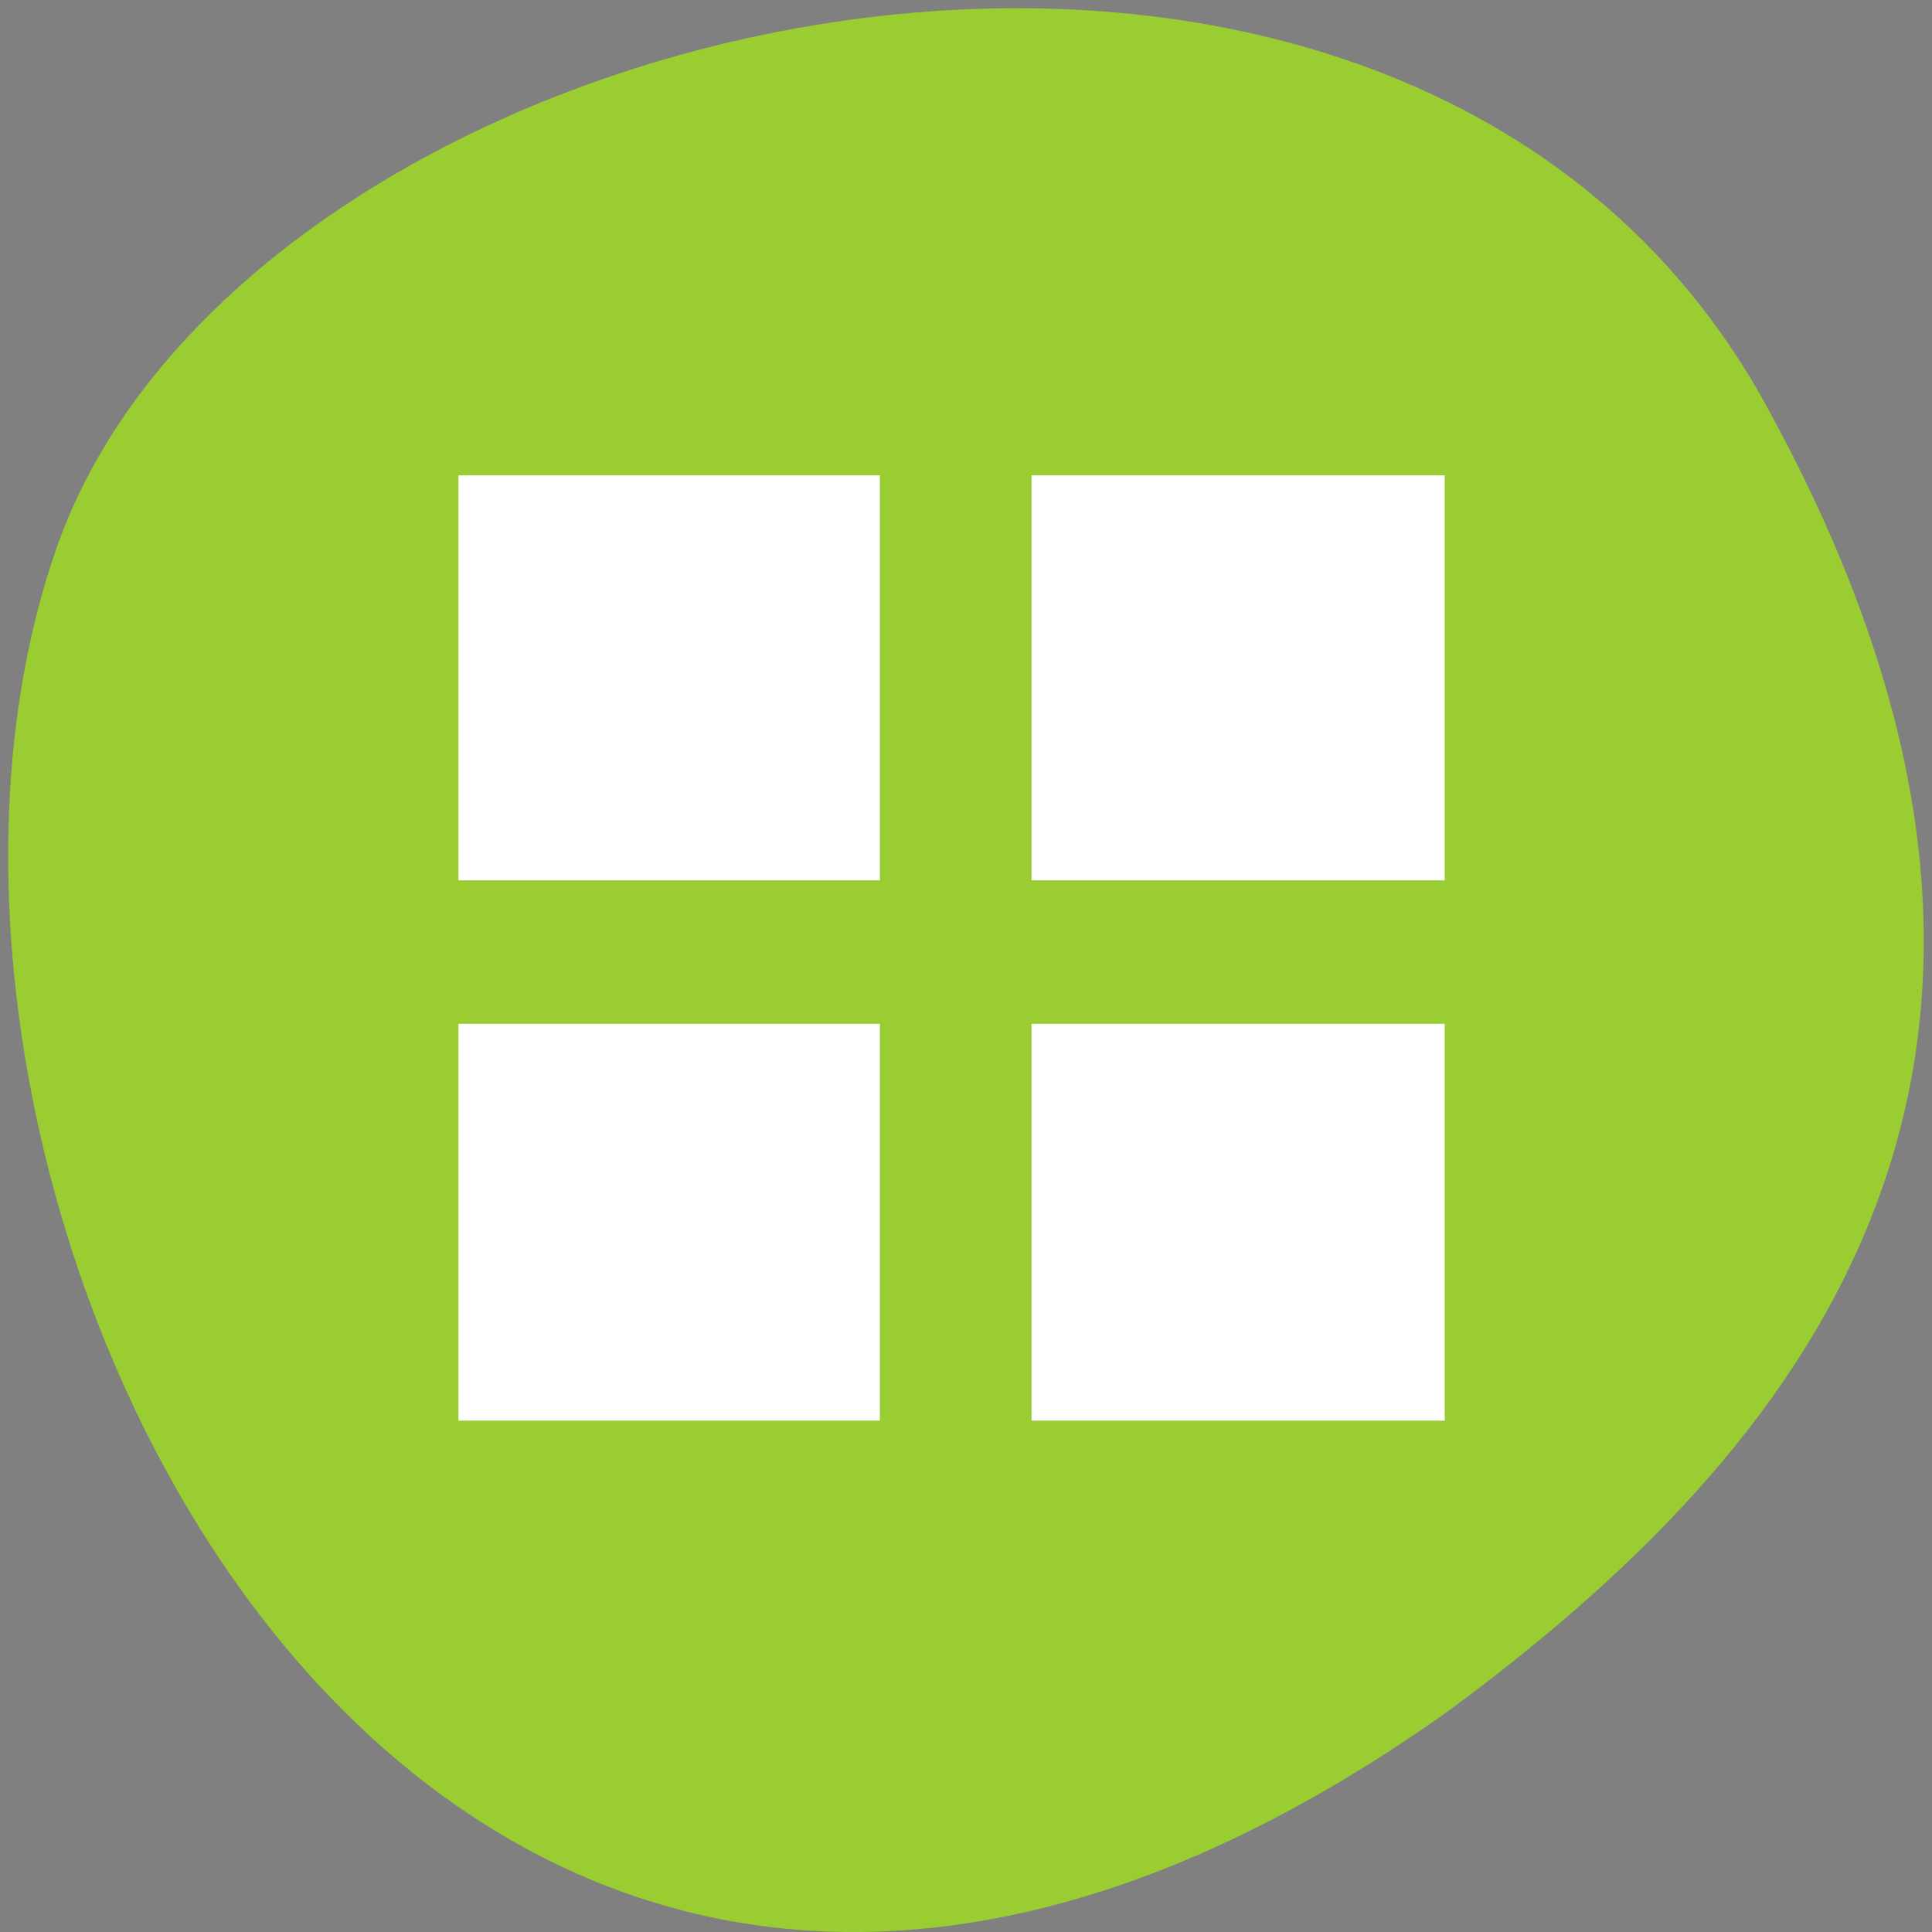 <?xml version="1.0" encoding="UTF-8" standalone="no"?>
<svg
   xmlns:dc="http://purl.org/dc/elements/1.1/"
   xmlns:cc="http://creativecommons.org/ns#"
   xmlns:rdf="http://www.w3.org/1999/02/22-rdf-syntax-ns#"
   xmlns:svg="http://www.w3.org/2000/svg"
   xmlns="http://www.w3.org/2000/svg"
   xmlns:sodipodi="http://sodipodi.sourceforge.net/DTD/sodipodi-0.dtd"
   xmlns:inkscape="http://www.inkscape.org/namespaces/inkscape"
   viewBox="0 0 256 256"
   id="svg2"
   version="1.1"
   inkscape:version="0.48.4 r9939"
   width="100%"
   height="100%"
   sodipodi:docname="amarok_cart_remove.svg">
  <rect x="0" y="0" width="256" height="256" fill="#808080" stroke="none"/>
  <defs
     id="defs8">
    <filter
       color-interpolation-filters="sRGB"
       id="filter7554">
      <feBlend
         mode="darken"
         in2="BackgroundImage"
         id="feBlend7556" />
    </filter>
  </defs>
  <sodipodi:namedview
     pagecolor="#ffffff"
     bordercolor="#666666"
     borderopacity="1"
     objecttolerance="10"
     gridtolerance="10"
     guidetolerance="10"
     inkscape:pageopacity="0"
     inkscape:pageshadow="2"
     inkscape:window-width="698"
     inkscape:window-height="774"
     id="namedview6"
     showgrid="false"
     inkscape:zoom="0.921875"
     inkscape:cx="134.01101"
     inkscape:cy="128"
     inkscape:window-x="580"
     inkscape:window-y="25"
     inkscape:window-maximized="0"
     inkscape:current-layer="svg2" />
  <path
     d="m 260.02 66.64 c -48.541 -88.14 -200.63 -53.931 -226.36 18.64 -30.66 86.45 49.14 250.63 184.3 154.45 45.527 -33.585 90.6 -84.949 42.05 -173.09 z"
     style="fill:#9acd32;color:#000"
     id="path4"
     transform="translate(-26.04 -13.02)" />
  <g
     style="enable-background:new"
     id="g3268"
     transform="matrix(12.607,0,0,12.064,25.519,29.268)">
    <g
       transform="translate(-428,-186)"
       id="layer1">
      <path
         transform="translate(428,186)"
         d="m 3,3.004 v 4 h 4 v -4 H 3 z m 6,0 v 4 h 4 v -4 H 9 z m -6,6 V 13.004 H 7 V 9.004 H 3 z m 6,0 v 4 h 4 V 9.004 H 9 z"
         id="rect6965"
         inkscape:connector-curvature="0"
         style="opacity:0.5" />
    </g>
  </g>
  <path
     style="fill:#ffffff;fill-opacity:1;fill-rule:evenodd;stroke:#ffffff;stroke-width:5.938;stroke-miterlimit:4;stroke-opacity:1;stroke-dasharray:none"
     d="m 63.719,161.953 0,-23.322 24.949,0 24.949,0 0,23.322 0,23.322 -24.949,0 -24.949,0 0,-23.322 z"
     id="path3272"
     inkscape:connector-curvature="0" />
  <path
     style="fill:#ffffff;fill-opacity:1;fill-rule:evenodd;stroke:#ffffff;stroke-width:5.938;stroke-miterlimit:4;stroke-opacity:1;stroke-dasharray:none"
     d="m 63.719,89.817 0,-23.864 24.949,0 24.949,0 0,23.864 0,23.864 -24.949,0 -24.949,0 0,-23.864 z"
     id="path3274"
     inkscape:connector-curvature="0" />
  <path
     style="fill:#ffffff;fill-opacity:1;fill-rule:evenodd;stroke:#ffffff;stroke-width:5.938;stroke-miterlimit:4;stroke-opacity:1;stroke-dasharray:none"
     d="m 139.652,89.817 0,-23.864 24.407,0 24.407,0 0,23.864 0,23.864 -24.407,0 -24.407,0 0,-23.864 z"
     id="path3276"
     inkscape:connector-curvature="0" />
  <path
     style="fill:#ffffff;fill-opacity:1;fill-rule:evenodd;stroke:#ffffff;stroke-width:5.938;stroke-miterlimit:4;stroke-opacity:1;stroke-dasharray:none"
     d="m 139.652,161.953 0,-23.322 24.407,0 24.407,0 0,23.322 0,23.322 -24.407,0 -24.407,0 0,-23.322 z"
     id="path3278"
     inkscape:connector-curvature="0" />
</svg>
